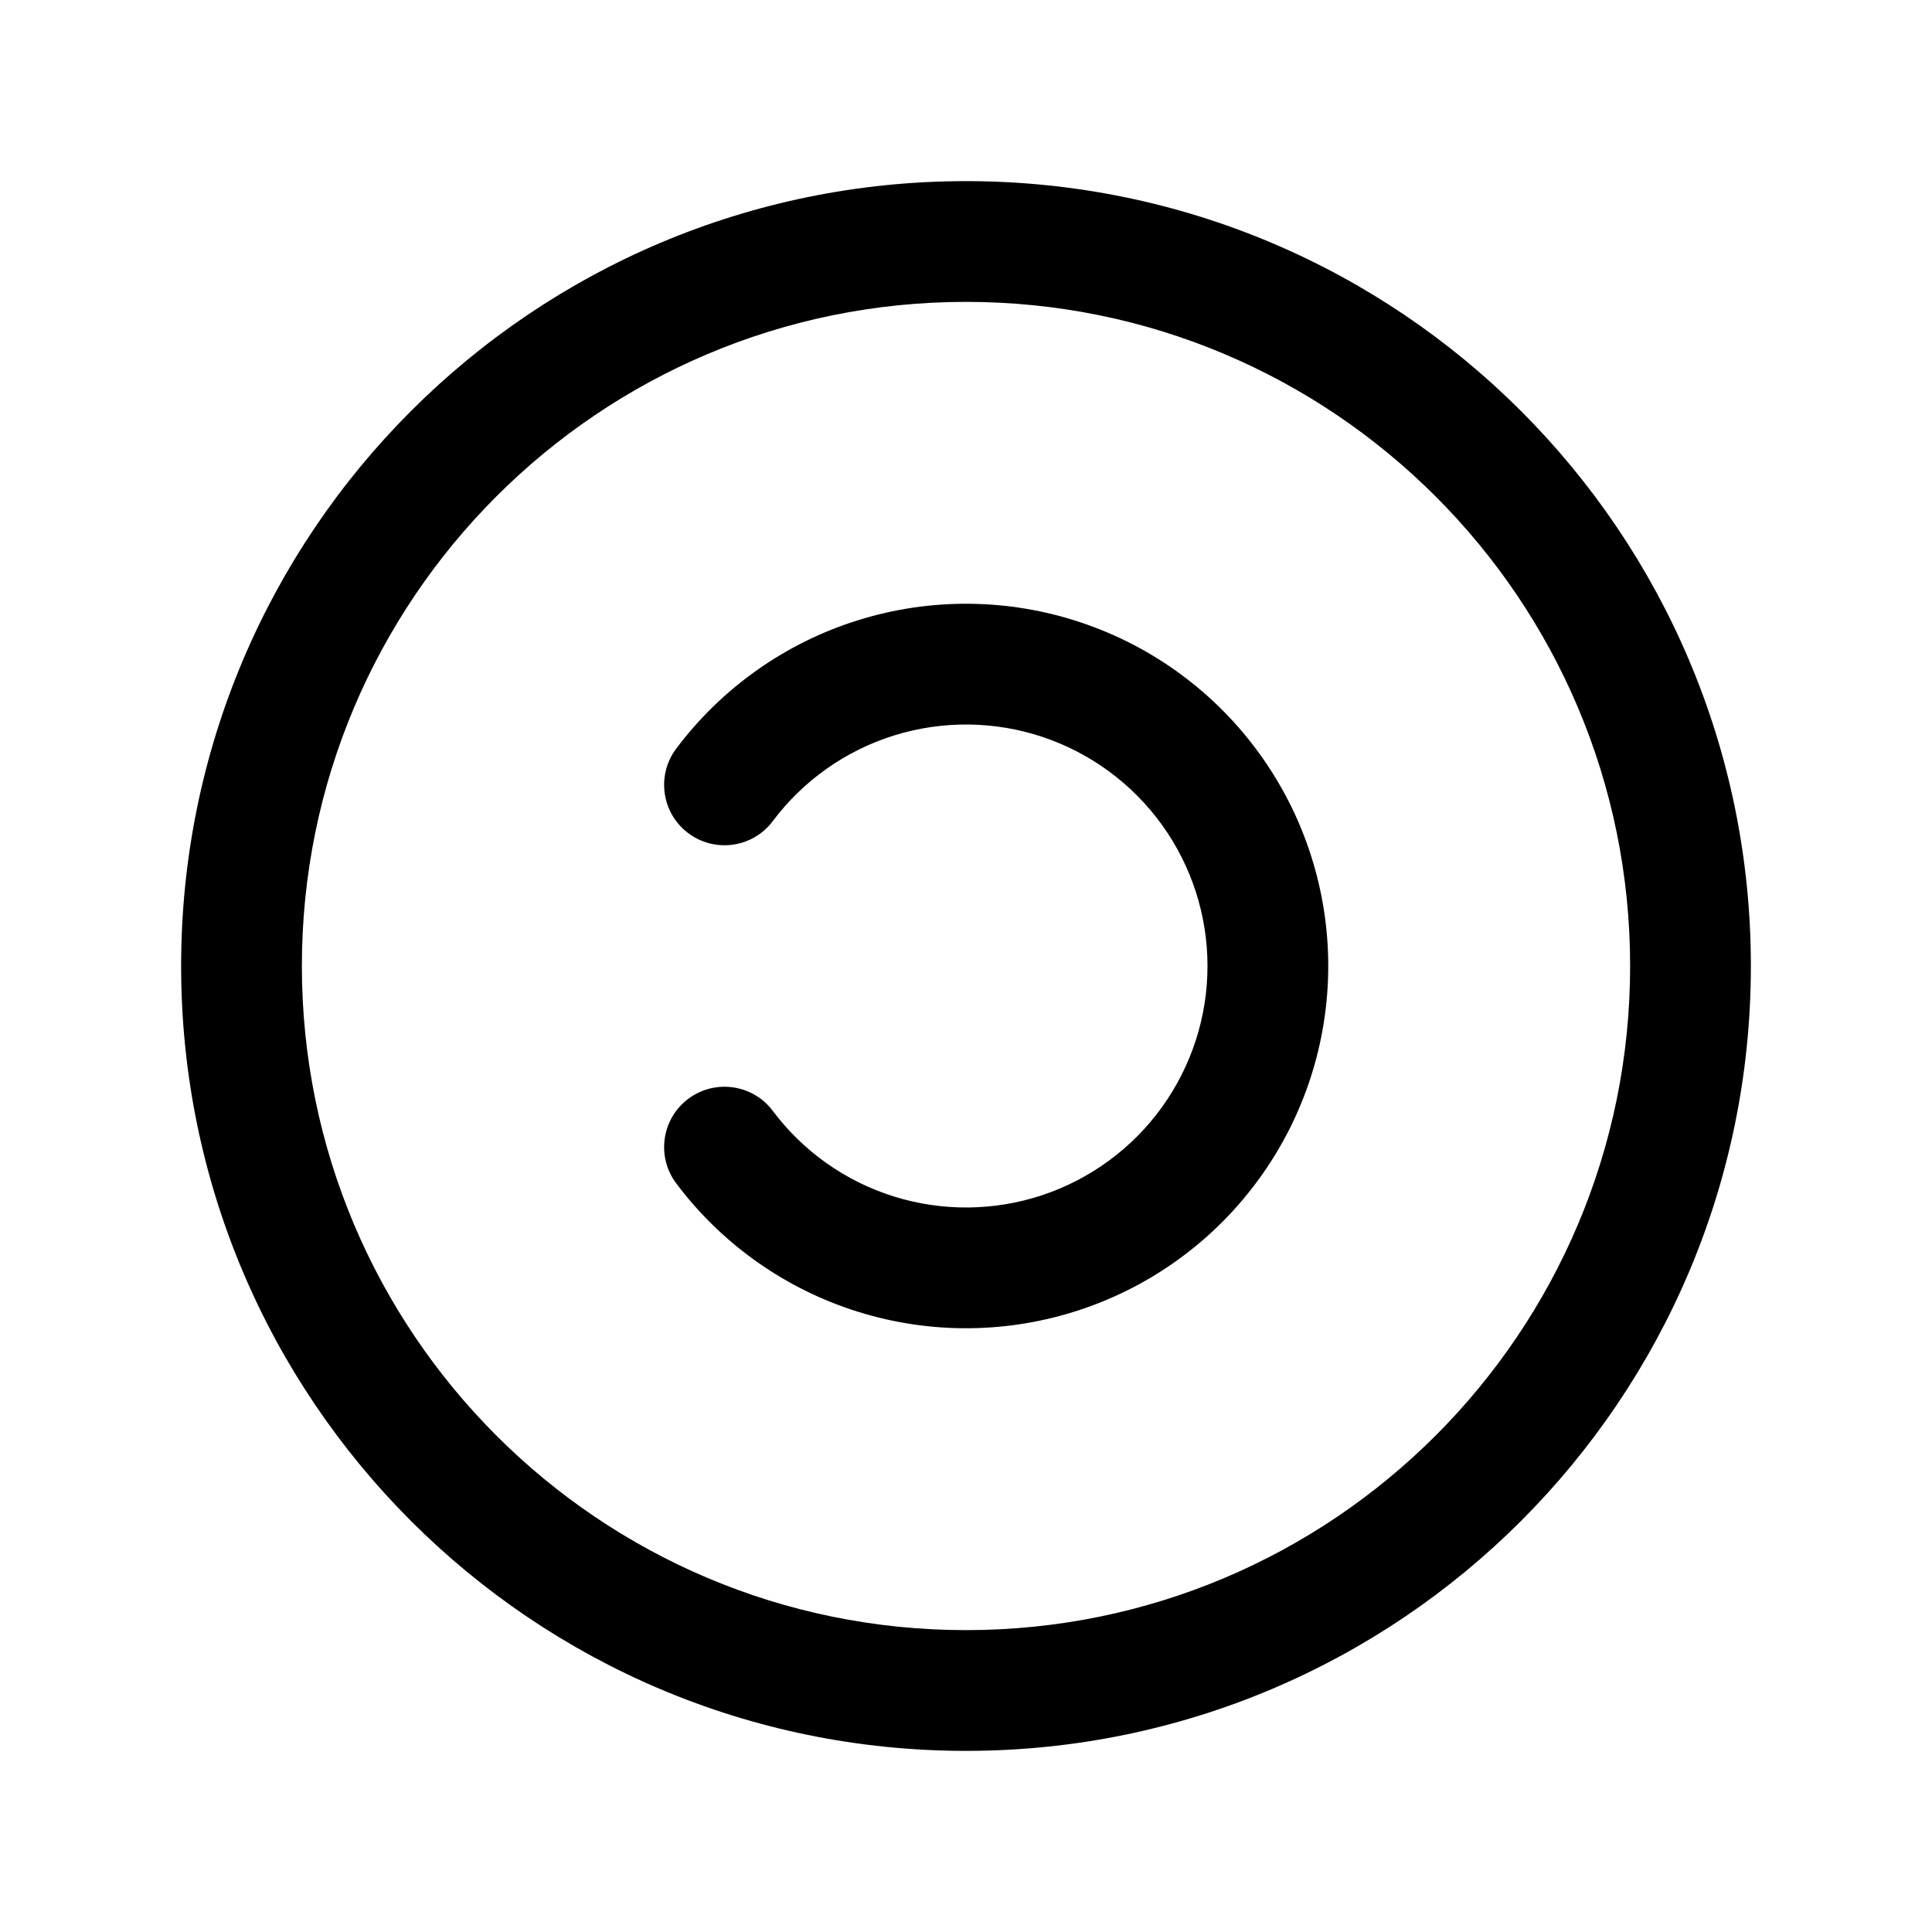 <svg width="32" height="32" viewBox="0 0 32 32" fill="none" xmlns="http://www.w3.org/2000/svg">
<path fill-rule="evenodd" clip-rule="evenodd" d="M16 5C9.925 5 5 9.925 5 16C5 22.075 9.925 27 16 27C22.075 27 27 22.075 27 16C27 9.925 22.075 5 16 5ZM3 16C3 8.82 8.82 3 16 3C23.18 3 29 8.82 29 16C29 23.18 23.18 29 16 29C8.82 29 3 23.18 3 16Z" fill="black"/>
<path fill-rule="evenodd" clip-rule="evenodd" d="M17.265 12.205C16.468 11.94 15.609 11.932 14.807 12.182C14.006 12.432 13.304 12.928 12.8 13.6C12.469 14.042 11.842 14.131 11.4 13.8C10.958 13.469 10.869 12.842 11.2 12.4C11.956 11.393 13.009 10.648 14.211 10.273C15.413 9.897 16.703 9.91 17.897 10.308C19.092 10.706 20.131 11.47 20.867 12.492C21.604 13.513 22 14.741 22 16C22 17.259 21.604 18.487 20.867 19.508C20.131 20.53 19.092 21.294 17.897 21.692C16.703 22.09 15.413 22.103 14.211 21.727C13.009 21.352 11.956 20.607 11.2 19.6C10.869 19.158 10.958 18.531 11.4 18.2C11.842 17.869 12.469 17.958 12.8 18.4C13.304 19.072 14.006 19.568 14.807 19.818C15.609 20.068 16.468 20.06 17.265 19.795C18.061 19.529 18.754 19.02 19.245 18.339C19.736 17.658 20 16.84 20 16C20 15.161 19.736 14.342 19.245 13.661C18.754 12.98 18.061 12.471 17.265 12.205Z" fill="black"/>
</svg>
